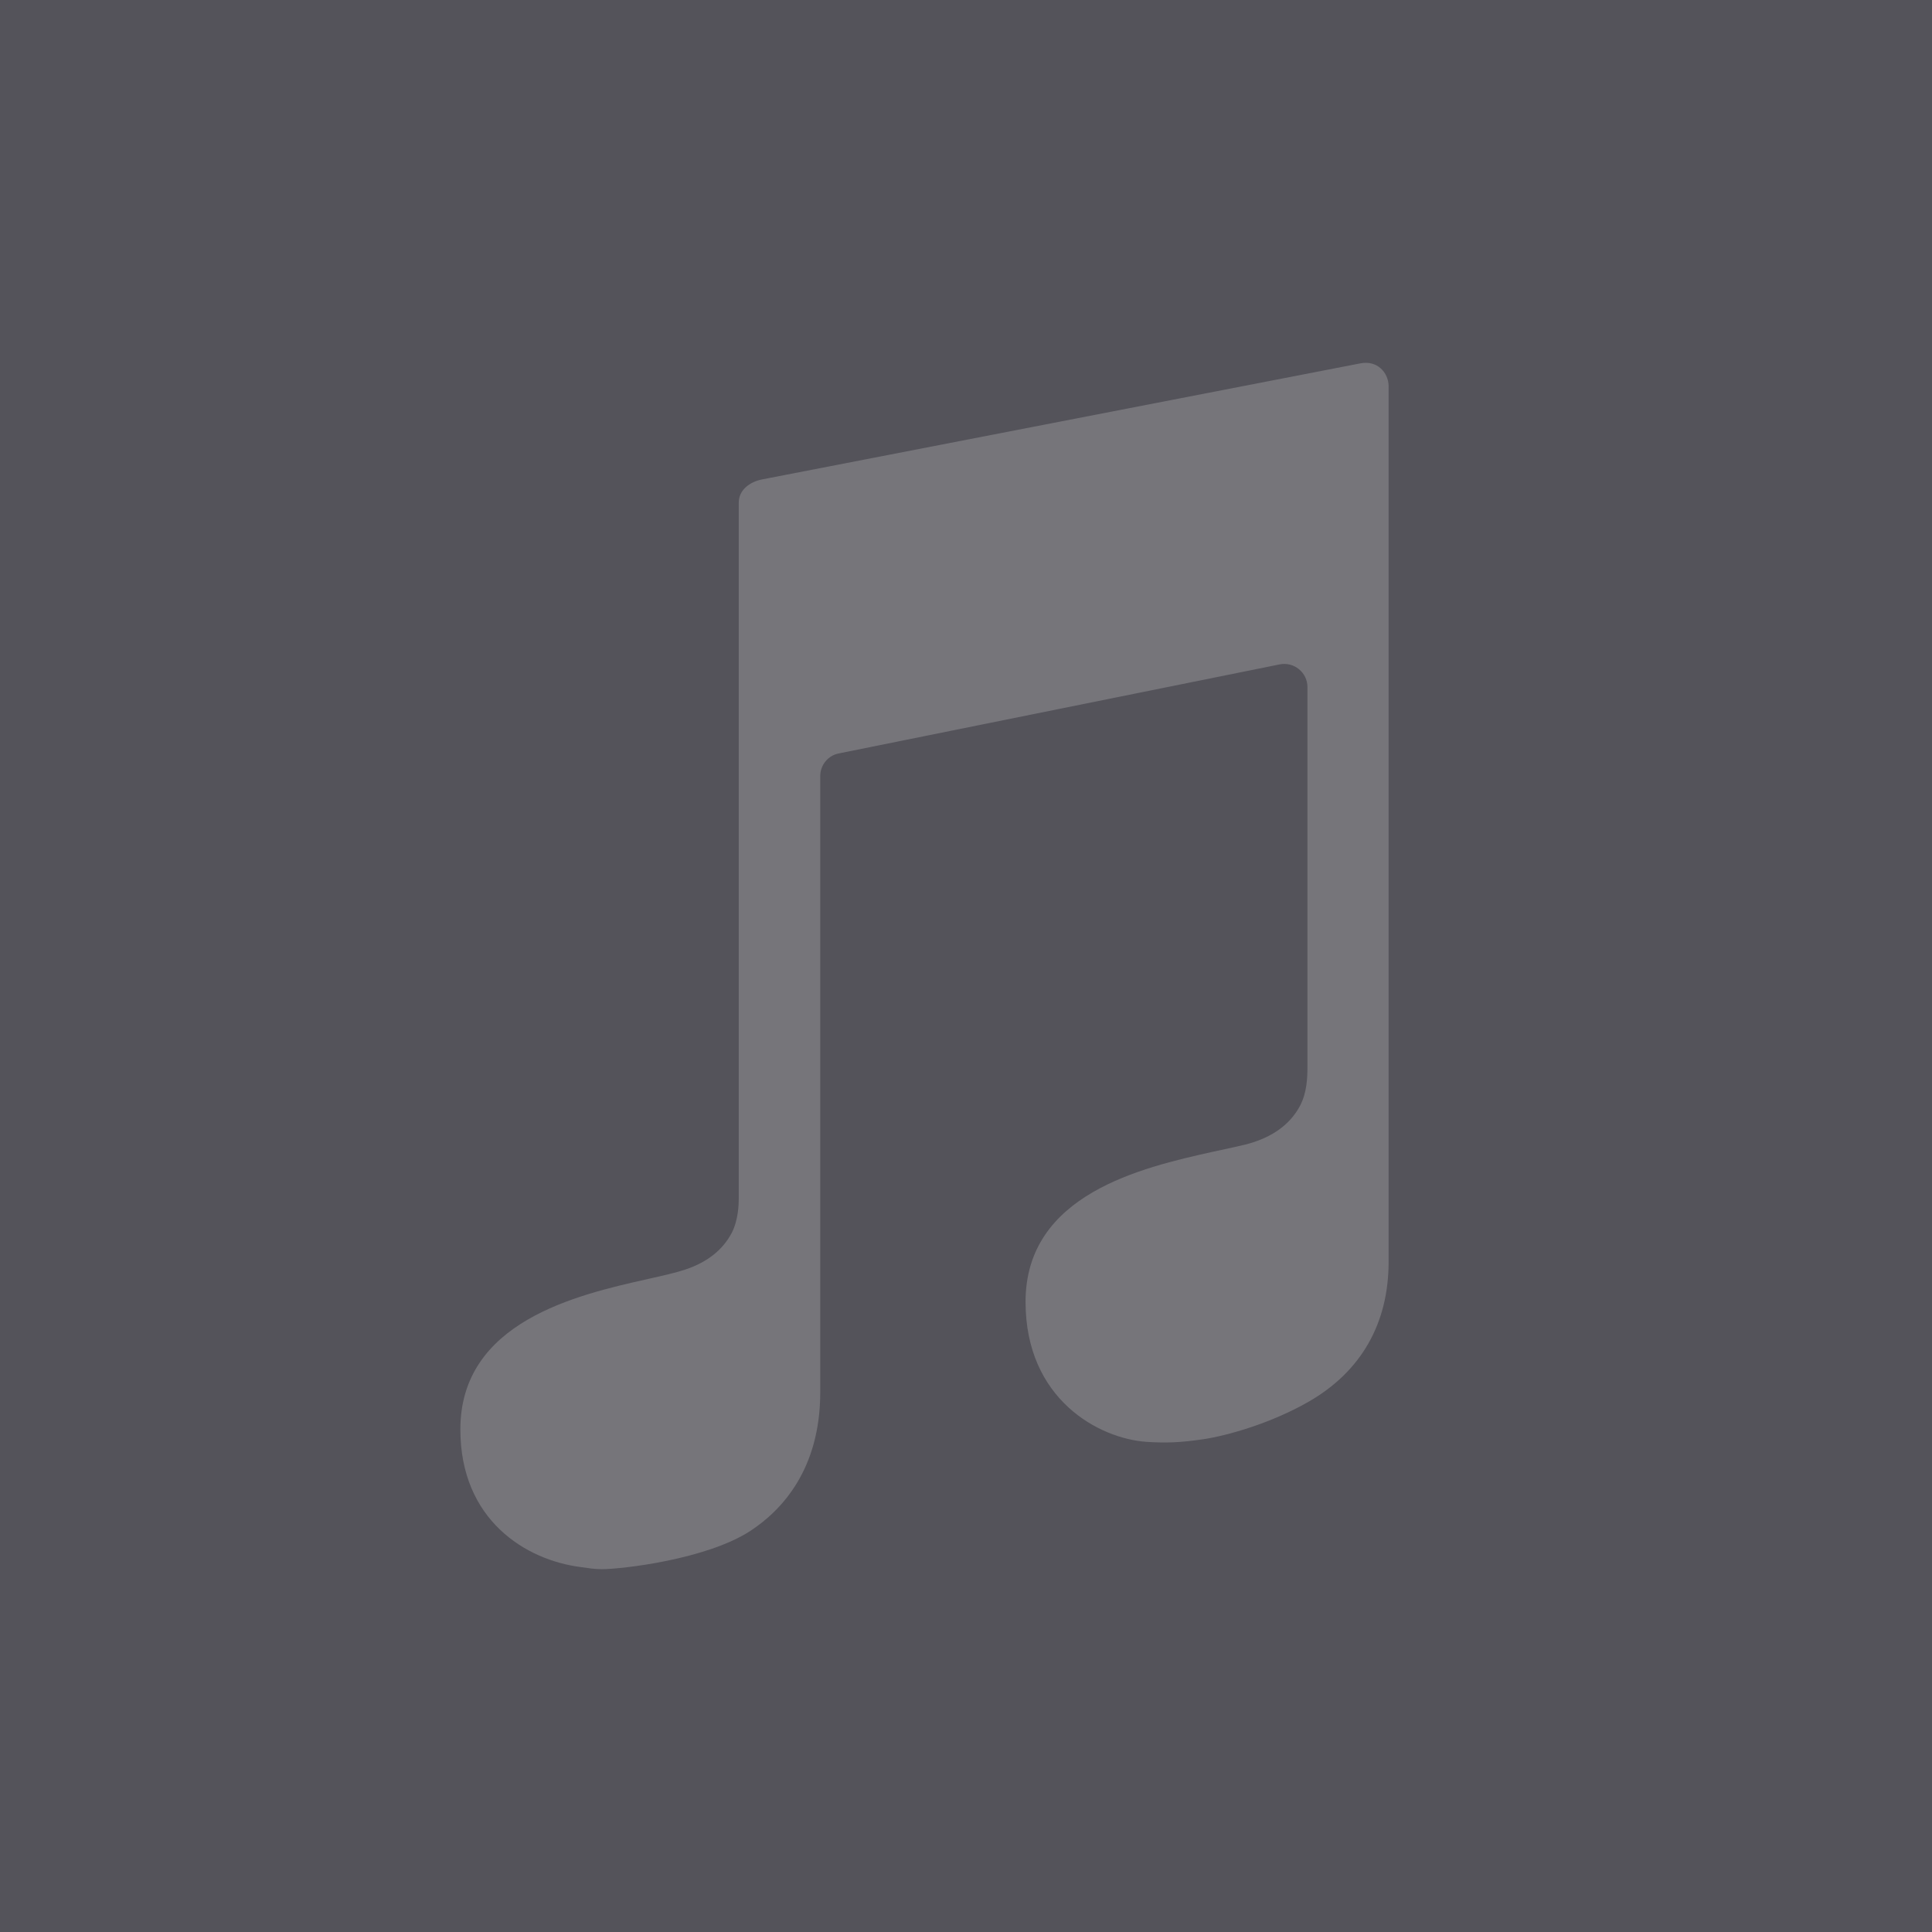 <svg width="1500" height="1500" viewBox="0 0 1500 1500" fill="none" xmlns="http://www.w3.org/2000/svg">
<path d="M1500 0H0V1500H1500V0Z" fill="#54535A"/>
<path d="M1056.06 282.135C1045.48 284.162 601.26 370.395 591.806 372.196C582.346 373.995 573.565 380.3 573.565 390.208V930.791C573.565 934.395 573.343 947.001 568.163 957.135C561.182 970.415 549.023 980.098 531.914 985.729C524.484 988.204 514.354 990.457 502.418 993.155C448.157 1005.31 357.422 1026.03 357.422 1109.79C357.422 1179.81 407.856 1211.33 451.31 1216.73C456.038 1217.41 461.443 1218.31 467.297 1218.31C482.382 1218.31 548.35 1210.88 582.574 1188.59C607.339 1172.38 636.832 1140.4 636.832 1080.96V602.522C636.832 593.968 642.911 586.538 651.243 584.959L993.472 515.842C1004.73 513.589 1015.09 522.144 1015.09 533.402V828.123C1015.09 837.354 1014.64 848.159 1009.46 858.293C1002.48 871.579 990.316 881.259 972.981 886.887C965.552 889.362 953.168 891.615 941.235 894.316C886.975 906.478 796.239 926.965 796.239 1010.72C796.239 1086.59 853.427 1116.99 890.35 1119.47C904.986 1120.37 915.568 1120.14 934.028 1117.44C952.491 1114.74 986.938 1105.06 1016.21 1088.17C1056.51 1064.98 1078.12 1027.83 1078.12 979.649V299.473C1077.9 289.564 1069.57 279.431 1056.06 282.135Z" fill="#76757A"/>
</svg>
